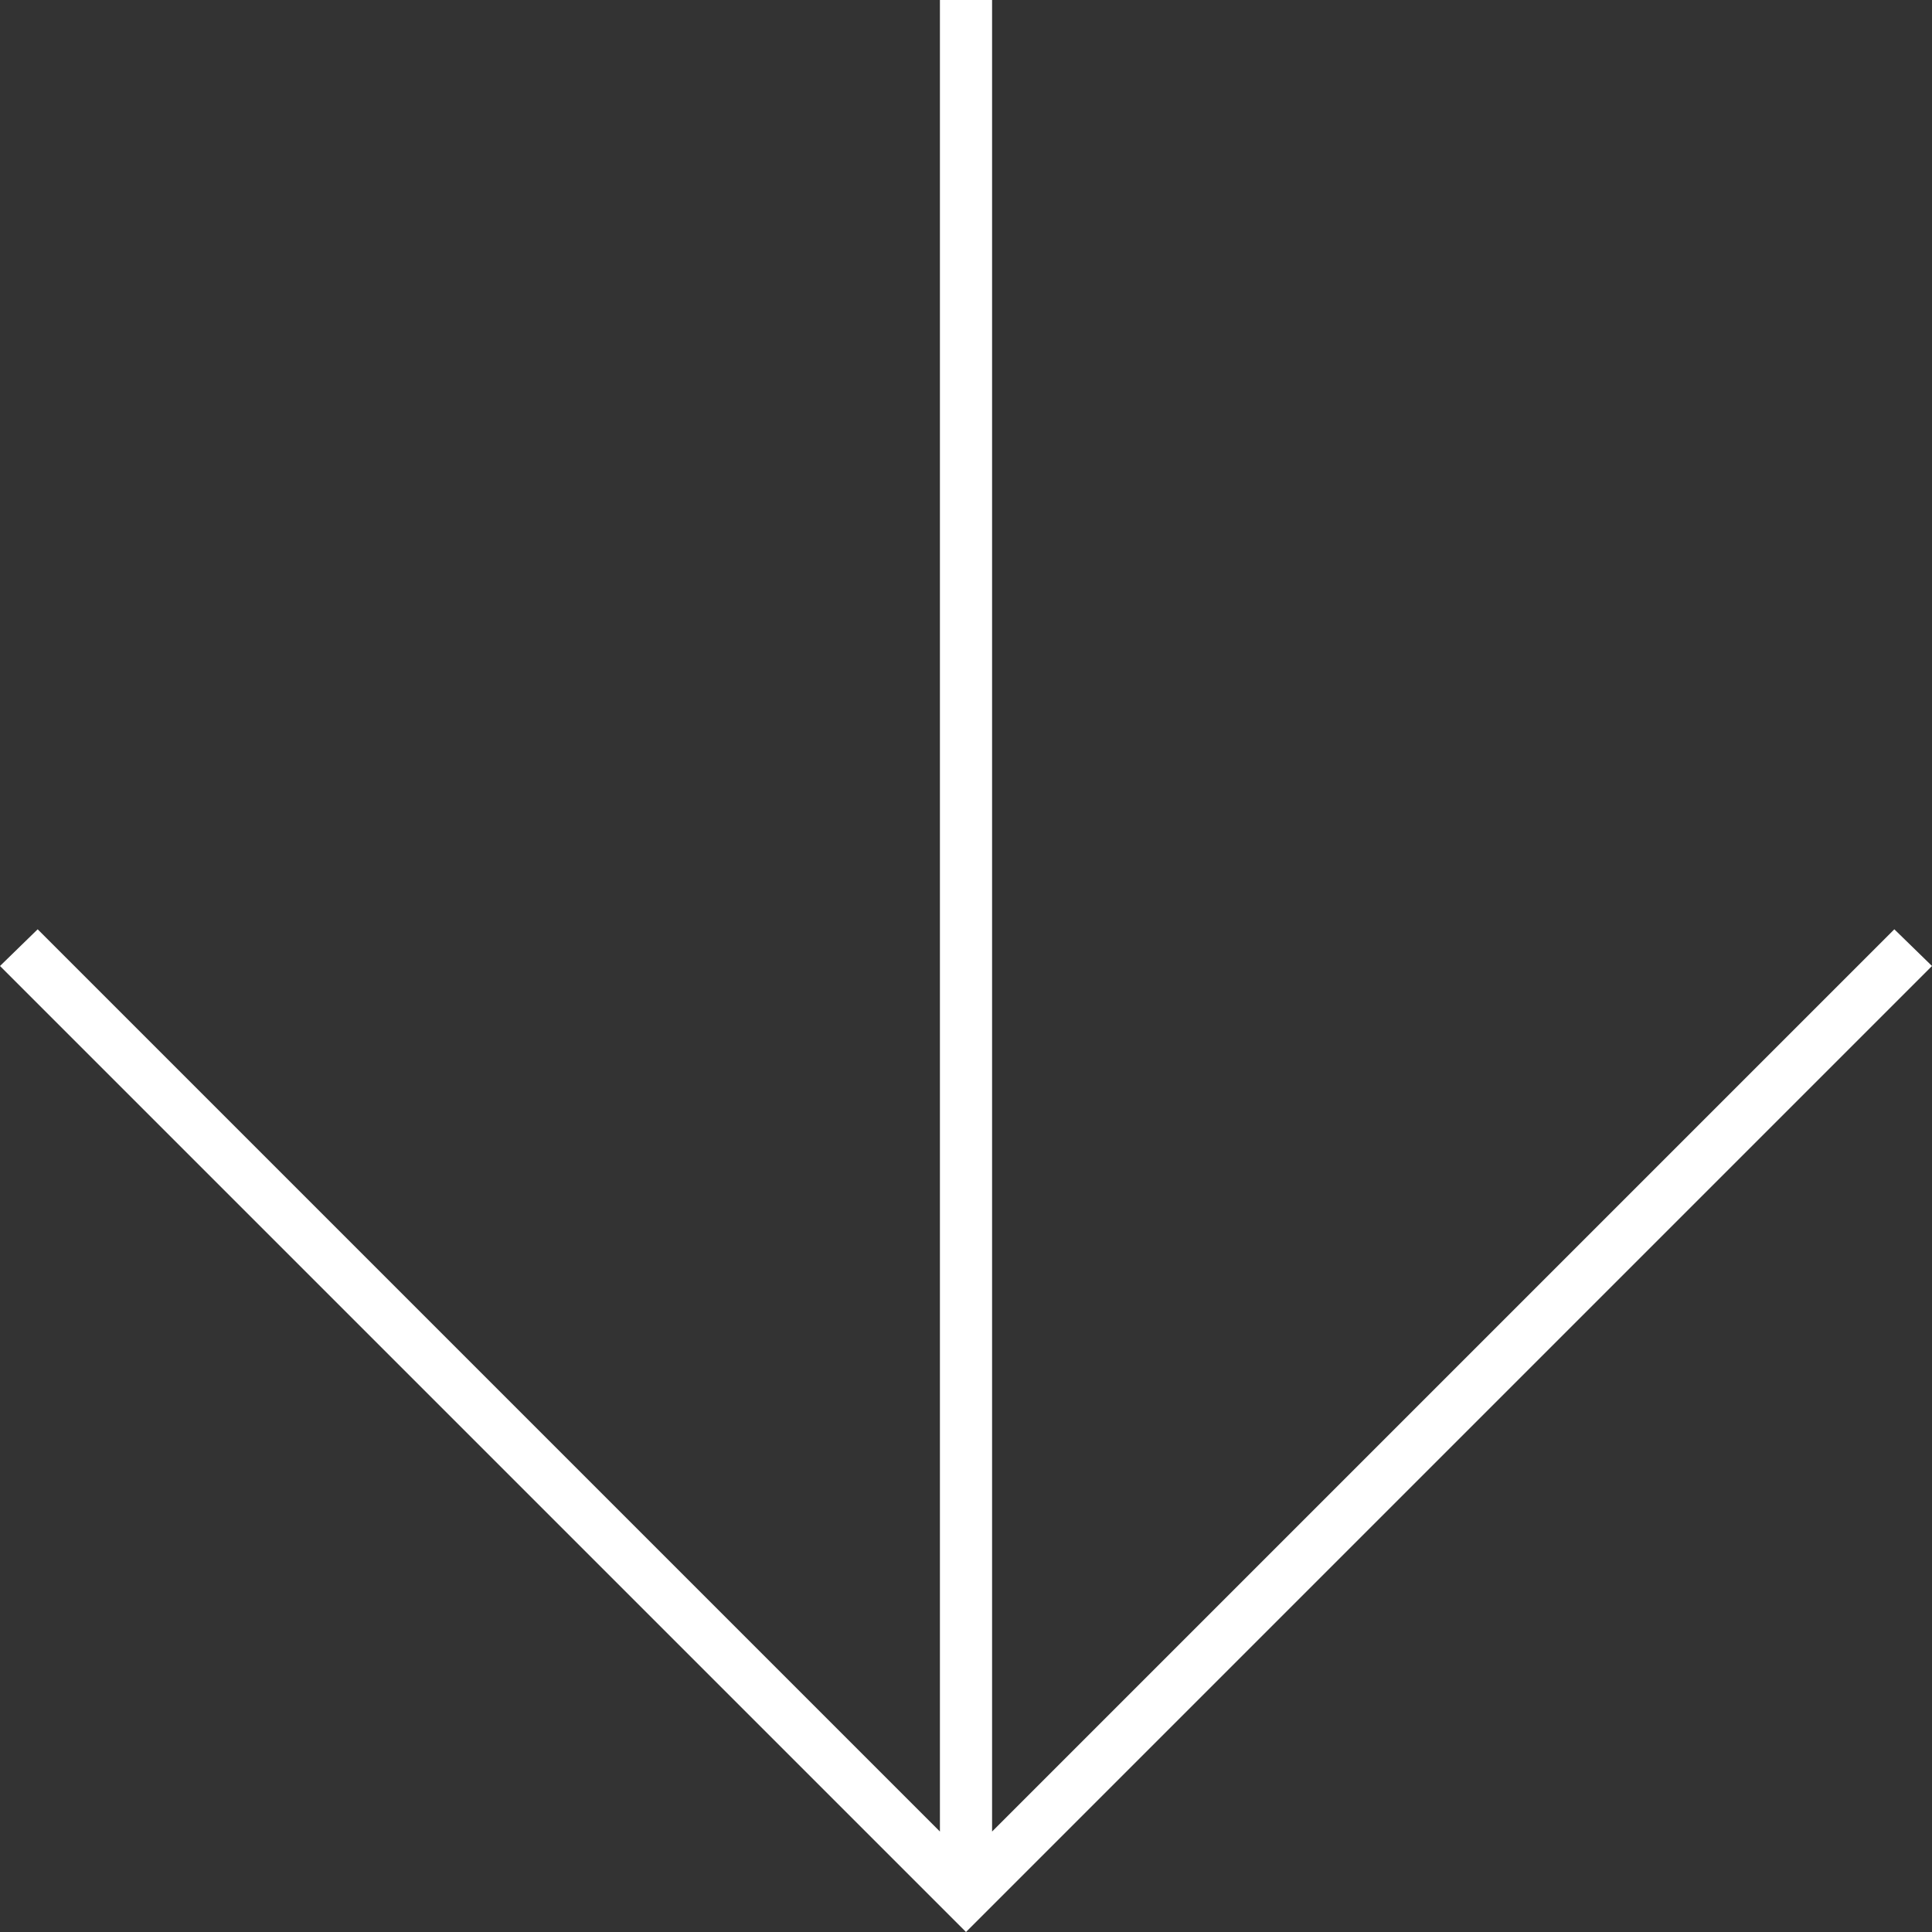<svg xmlns="http://www.w3.org/2000/svg" viewBox="0 0 20 20"><rect x="0" y="0" width="20" height="20" fill="#333333" stroke="none"/><defs><style>.cls-1{fill:#fff;}</style></defs><g id="Layer_2" data-name="Layer 2"><g id="Layer_1-2" data-name="Layer 1"><polygon class="cls-1" points="19.61 9.62 10.27 18.96 10.27 0 9.73 0 9.73 18.96 0.39 9.62 0 10 10 20 20 10 19.61 9.62"/></g></g></svg>
